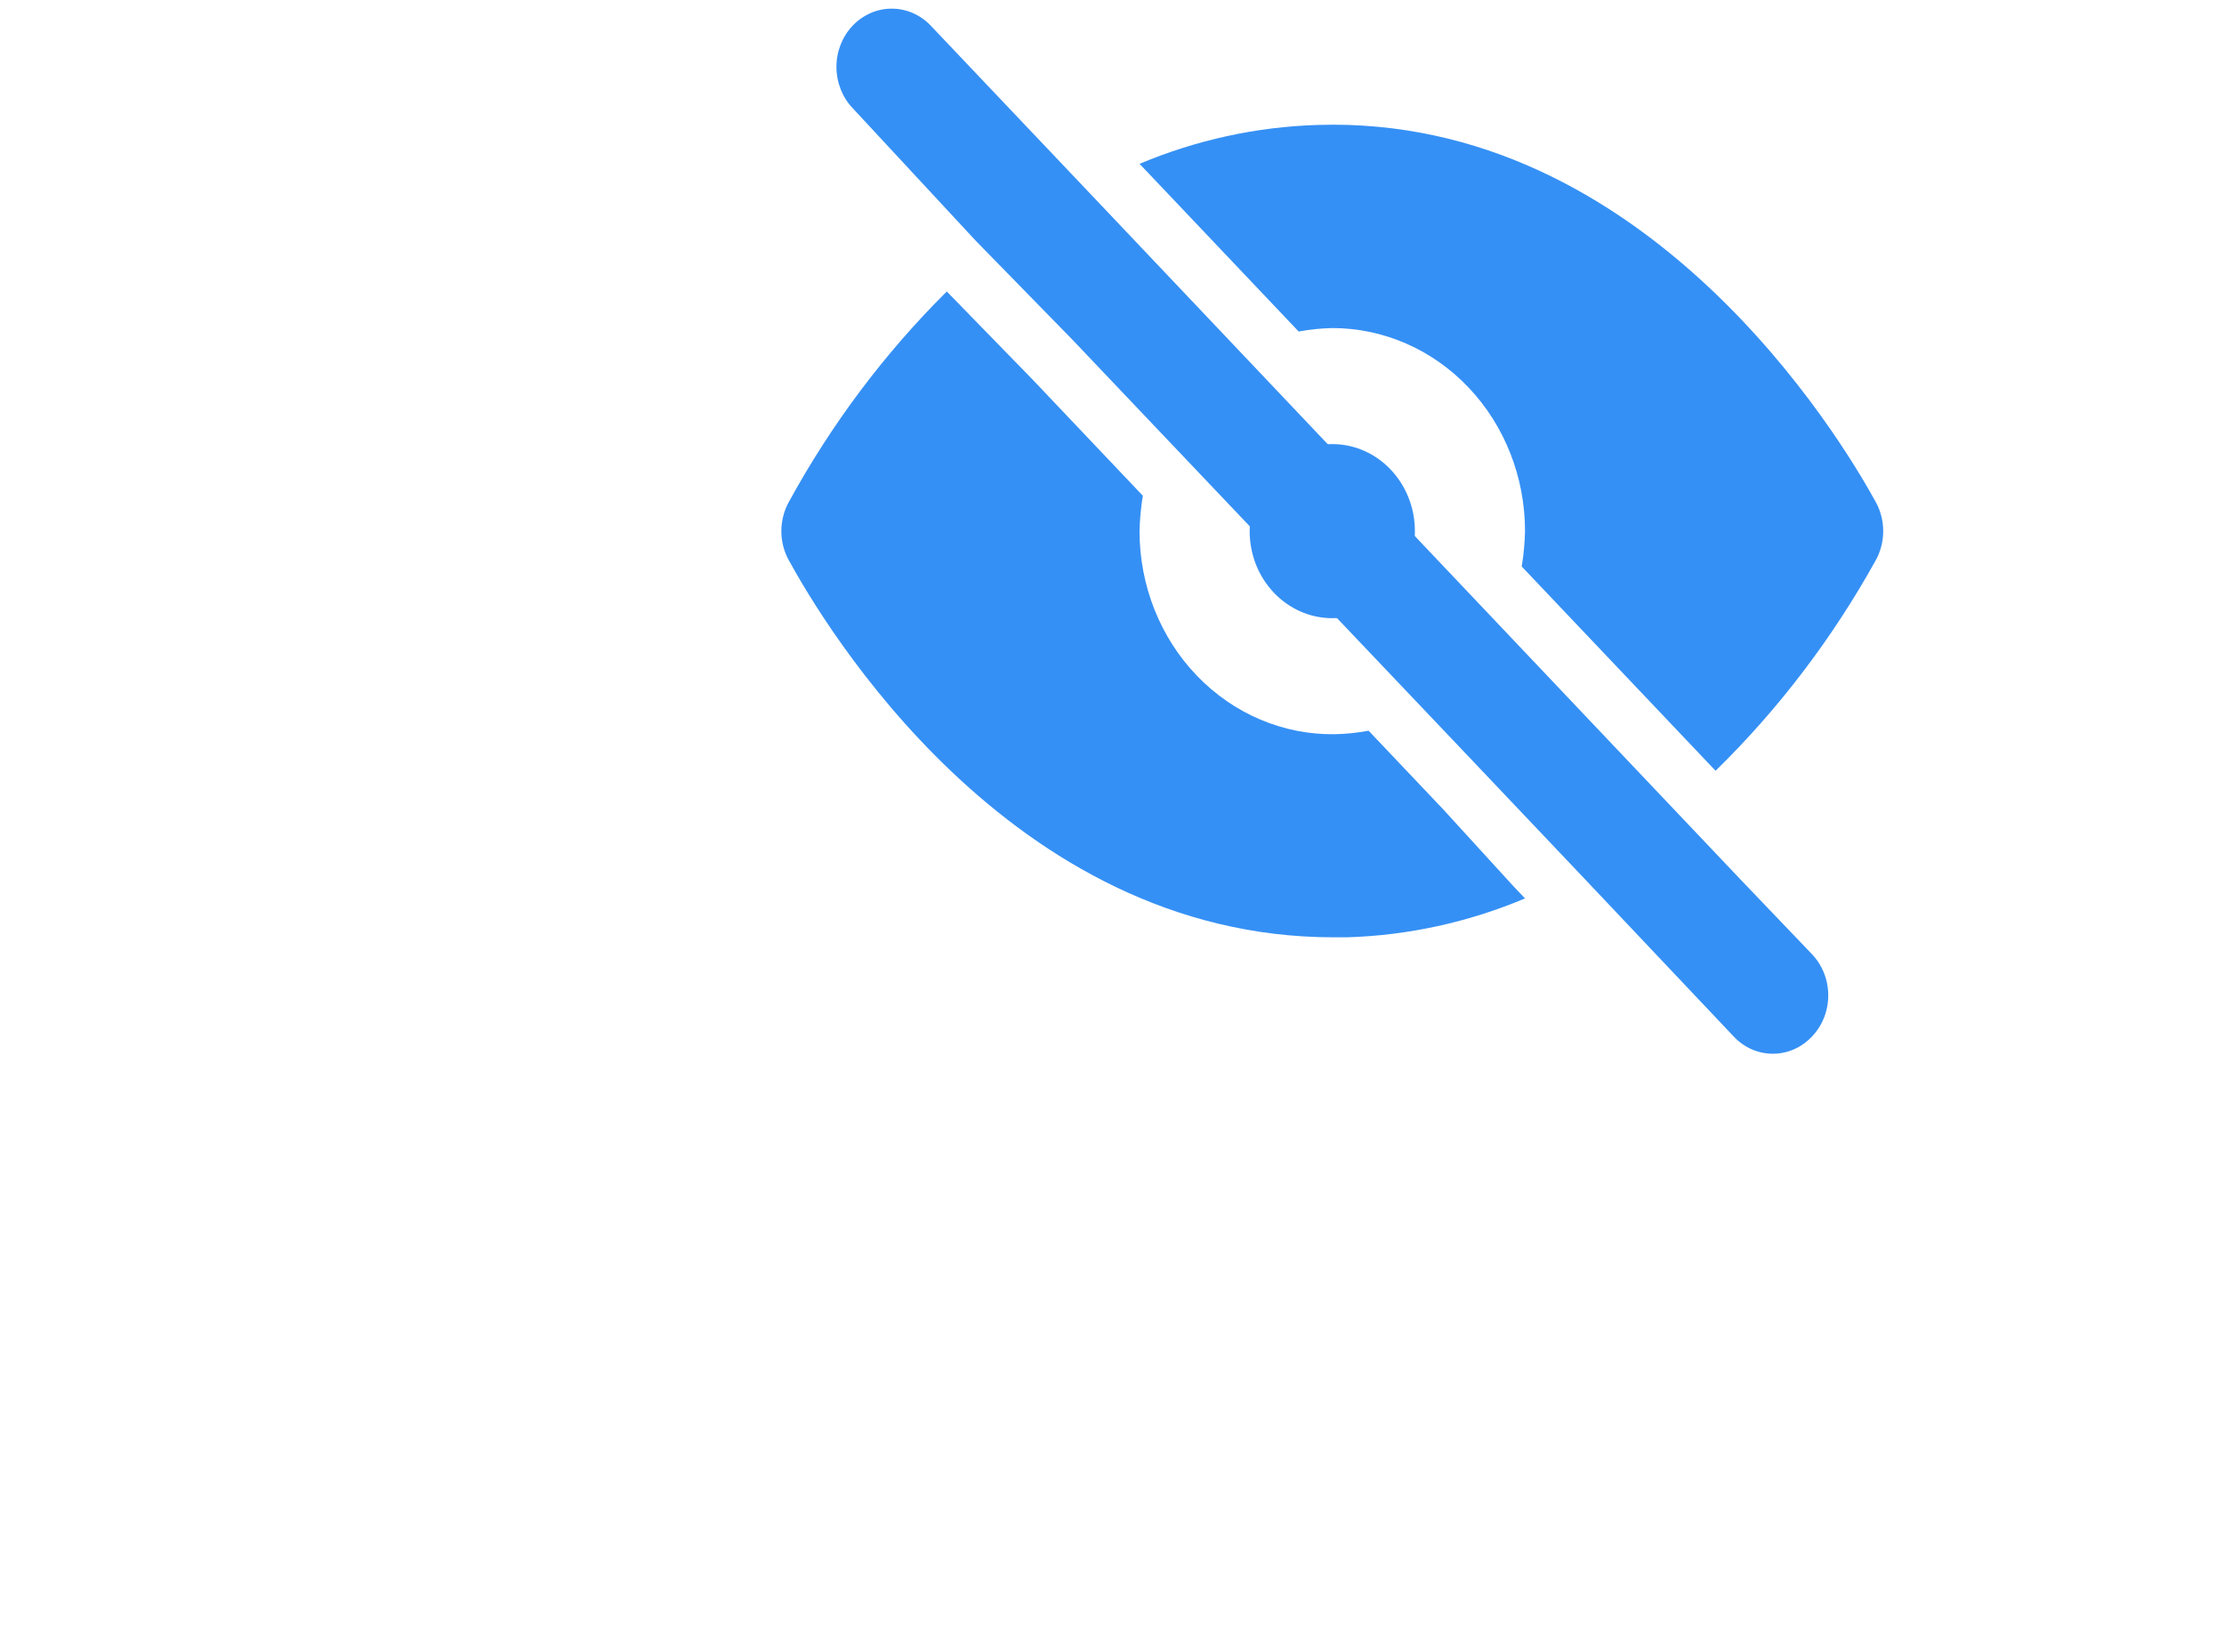<svg width="35" height="26" viewBox="-6 3 28 30" fill="none" xmlns="http://www.w3.org/2000/svg">
<path d="M12 14.225C12.828 14.225 13.5 13.518 13.5 12.645C13.5 11.772 12.828 11.064 12 11.064C11.172 11.064 10.5 11.772 10.5 12.645C10.5 13.518 11.172 14.225 12 14.225Z" fill="#3590F5"/>
<path d="M15.29 19.093L14 17.681L13.93 17.608L12.66 16.269C12.459 16.306 12.255 16.328 12.05 16.332C11.586 16.34 11.126 16.249 10.695 16.067C10.265 15.885 9.873 15.614 9.543 15.271C9.212 14.928 8.95 14.519 8.771 14.068C8.592 13.617 8.5 13.133 8.5 12.645C8.505 12.429 8.525 12.214 8.56 12.002L6.56 9.894L5 8.293C3.871 9.413 2.904 10.702 2.13 12.118C2.042 12.278 1.996 12.46 1.996 12.645C1.996 12.829 2.042 13.011 2.13 13.171C2.76 14.32 6.13 20.02 12.02 20.02H12.27C13.378 19.986 14.471 19.747 15.5 19.314L15.29 19.093Z" fill="#3590F5"/>
<path d="M8.59 6.069L11.39 9.02C11.591 8.983 11.795 8.961 12 8.957C12.928 8.957 13.819 9.345 14.475 10.037C15.131 10.728 15.5 11.666 15.5 12.645C15.495 12.86 15.475 13.075 15.44 13.287L18.12 16.111L18.96 16.996C20.103 15.879 21.083 14.59 21.87 13.171C21.958 13.011 22.004 12.829 22.004 12.645C22.004 12.46 21.958 12.278 21.87 12.118C21.23 10.948 17.71 5.079 11.73 5.269C10.623 5.303 9.529 5.542 8.5 5.975L8.59 6.069Z" fill="#3590F5"/>
<path d="M20.71 20.326L19.41 18.967L17.41 16.859L7.89 6.818L6.42 5.269L4.71 3.467C4.617 3.368 4.506 3.291 4.384 3.237C4.262 3.184 4.132 3.157 4 3.157C3.868 3.157 3.738 3.184 3.616 3.237C3.494 3.291 3.383 3.368 3.29 3.467C3.102 3.665 2.996 3.934 2.996 4.215C2.996 4.495 3.102 4.765 3.29 4.963L5.53 7.376L7.28 9.167L14.59 16.859L14.66 16.933L16 18.345L16.59 18.967L19.29 21.822C19.383 21.921 19.494 22 19.615 22.053C19.737 22.107 19.868 22.134 20 22.134C20.132 22.134 20.263 22.107 20.385 22.053C20.506 22 20.617 21.921 20.71 21.822C20.804 21.724 20.878 21.608 20.929 21.48C20.98 21.351 21.006 21.213 21.006 21.074C21.006 20.935 20.98 20.797 20.929 20.669C20.878 20.541 20.804 20.424 20.71 20.326Z" fill="#3590F5"/>
</svg>

